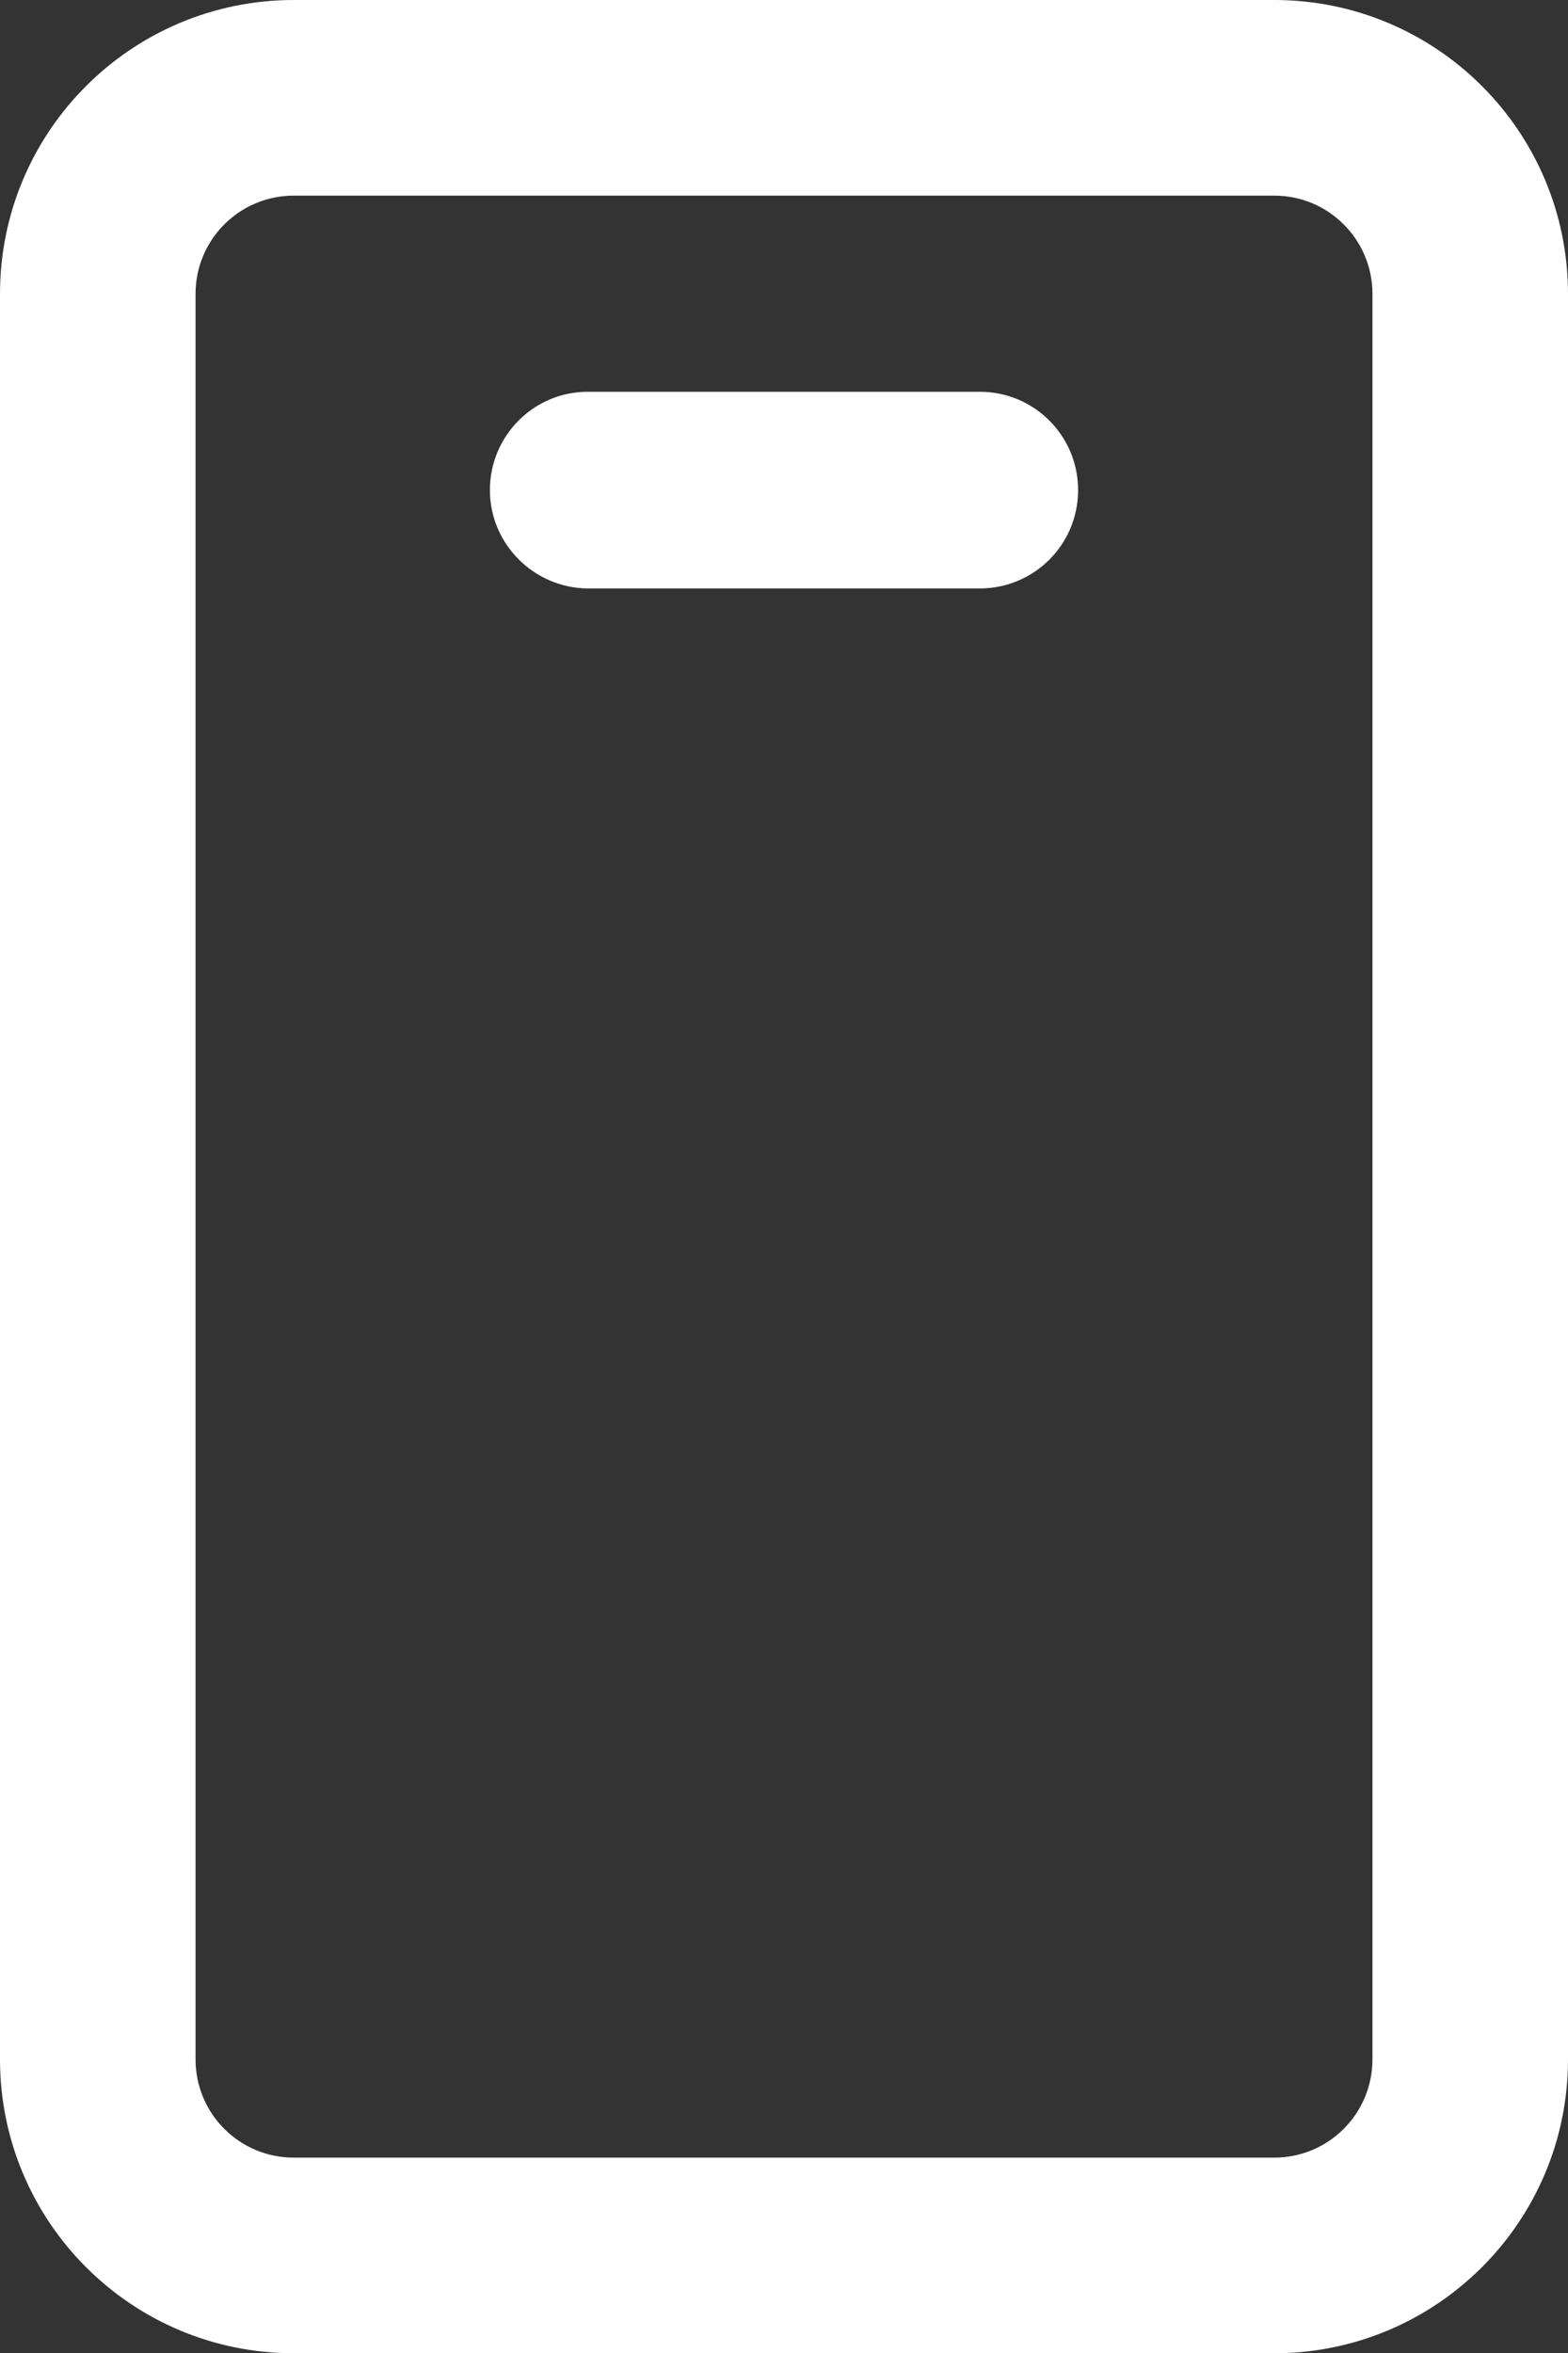 <?xml version="1.0" encoding="UTF-8"?>
<svg id="Layer_2" data-name="Layer 2" xmlns="http://www.w3.org/2000/svg" viewBox="0 0 299.9 449.9">
  <rect x="0" y="0" width="299.9" height="449.9" fill="#333333" stroke="none"/>
  <defs>
    <style>
      .cls-1,
      .cls-2 {
        fill: #fff;
      }

      .cls-2 {
        fill-rule: evenodd;
      }
    </style>
  </defs>
  <g id="Layer_1-2" data-name="Layer 1">
    <g>
      <path class="cls-2"
        d="M0,56.2C0,25.1,25.2,0,56.2,0H243.7c31.1,0,56.2,25.2,56.2,56.2V393.7c0,31.1-25.2,56.2-56.2,56.2H56.2c-31.1,0-56.2-25.2-56.2-56.2V56.2Zm56.2-18.8c-10.4,0-18.8,8.4-18.8,18.8V393.7c0,10.4,8.4,18.8,18.8,18.8H243.7c10.4,0,18.8-8.4,18.8-18.8V56.2c0-10.4-8.4-18.8-18.8-18.8H56.2Z" />
      <path class="cls-1"
        d="M93.7,93.7c0-10.4,8.4-18.8,18.7-18.8h75c10.4,0,18.8,8.4,18.8,18.8s-8.4,18.8-18.8,18.8H112.4c-10.3-.1-18.7-8.5-18.7-18.8Z" />
    </g>
  </g>
</svg>